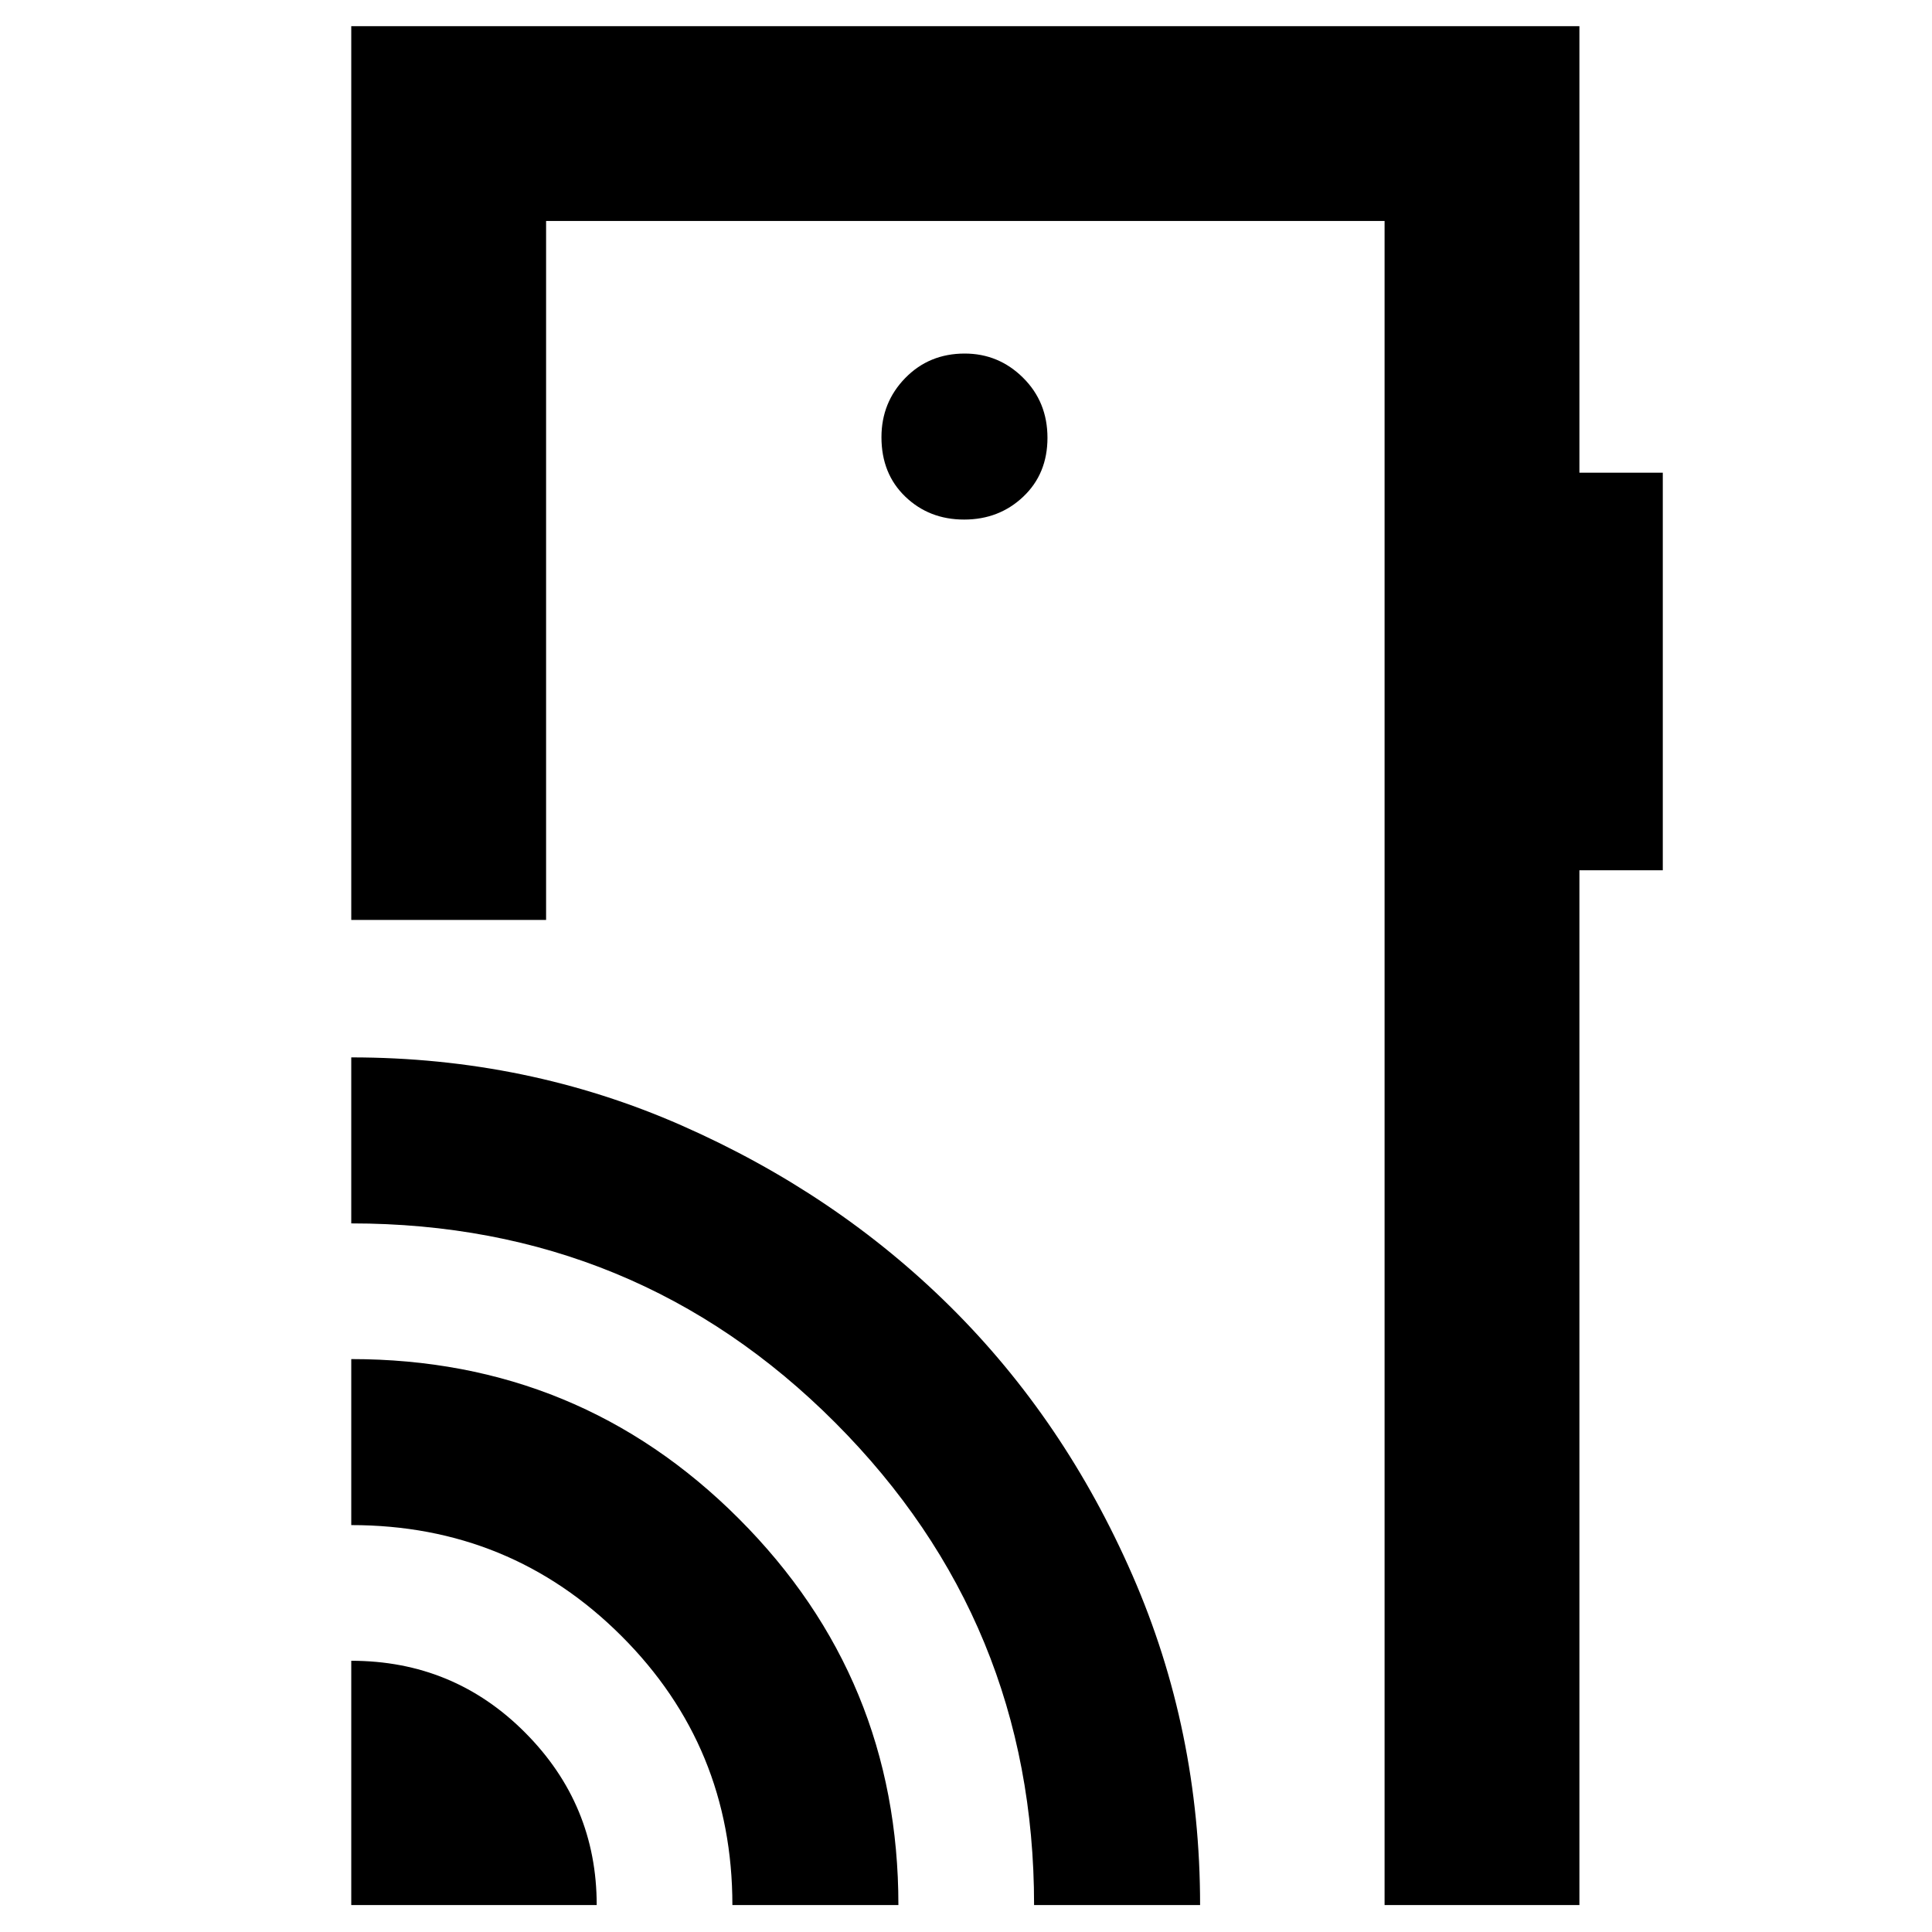 <svg xmlns="http://www.w3.org/2000/svg" height="40" viewBox="0 -960 960 960" width="40"><path d="M174.54-13.38v-121.39q50.89 0 86.42 35.72 35.54 35.71 35.54 85.67H174.54Zm189.38 0q0-78.68-55.16-133.74-55.16-55.07-134.22-55.07v-82.49q113.34 0 192.6 79.32 79.27 79.32 79.27 191.98h-82.49Zm149.91 0q0-140.66-98.8-239.69-98.79-99.03-240.49-99.03v-82.49q87.36 0 164.2 33.84 76.84 33.85 133.55 90.1 56.72 56.25 90.37 133.27 33.66 77.02 33.66 164h-82.49ZM784.8-947v221.88h41.43v197.55H784.8v514.19h-96.81v-836.81H271.35v347.29h-96.81V-947H784.8ZM479.07-701.83q17.39 0 29.4-11.39 12.01-11.39 12.01-29.24 0-17.84-12.13-29.85-12.12-12.01-29-12.01-17.66 0-29.51 12.13-11.85 12.12-11.85 29.45 0 18.13 11.85 29.52t29.23 11.39Zm208.92 643.3v-791.66 791.66Z"/></svg>